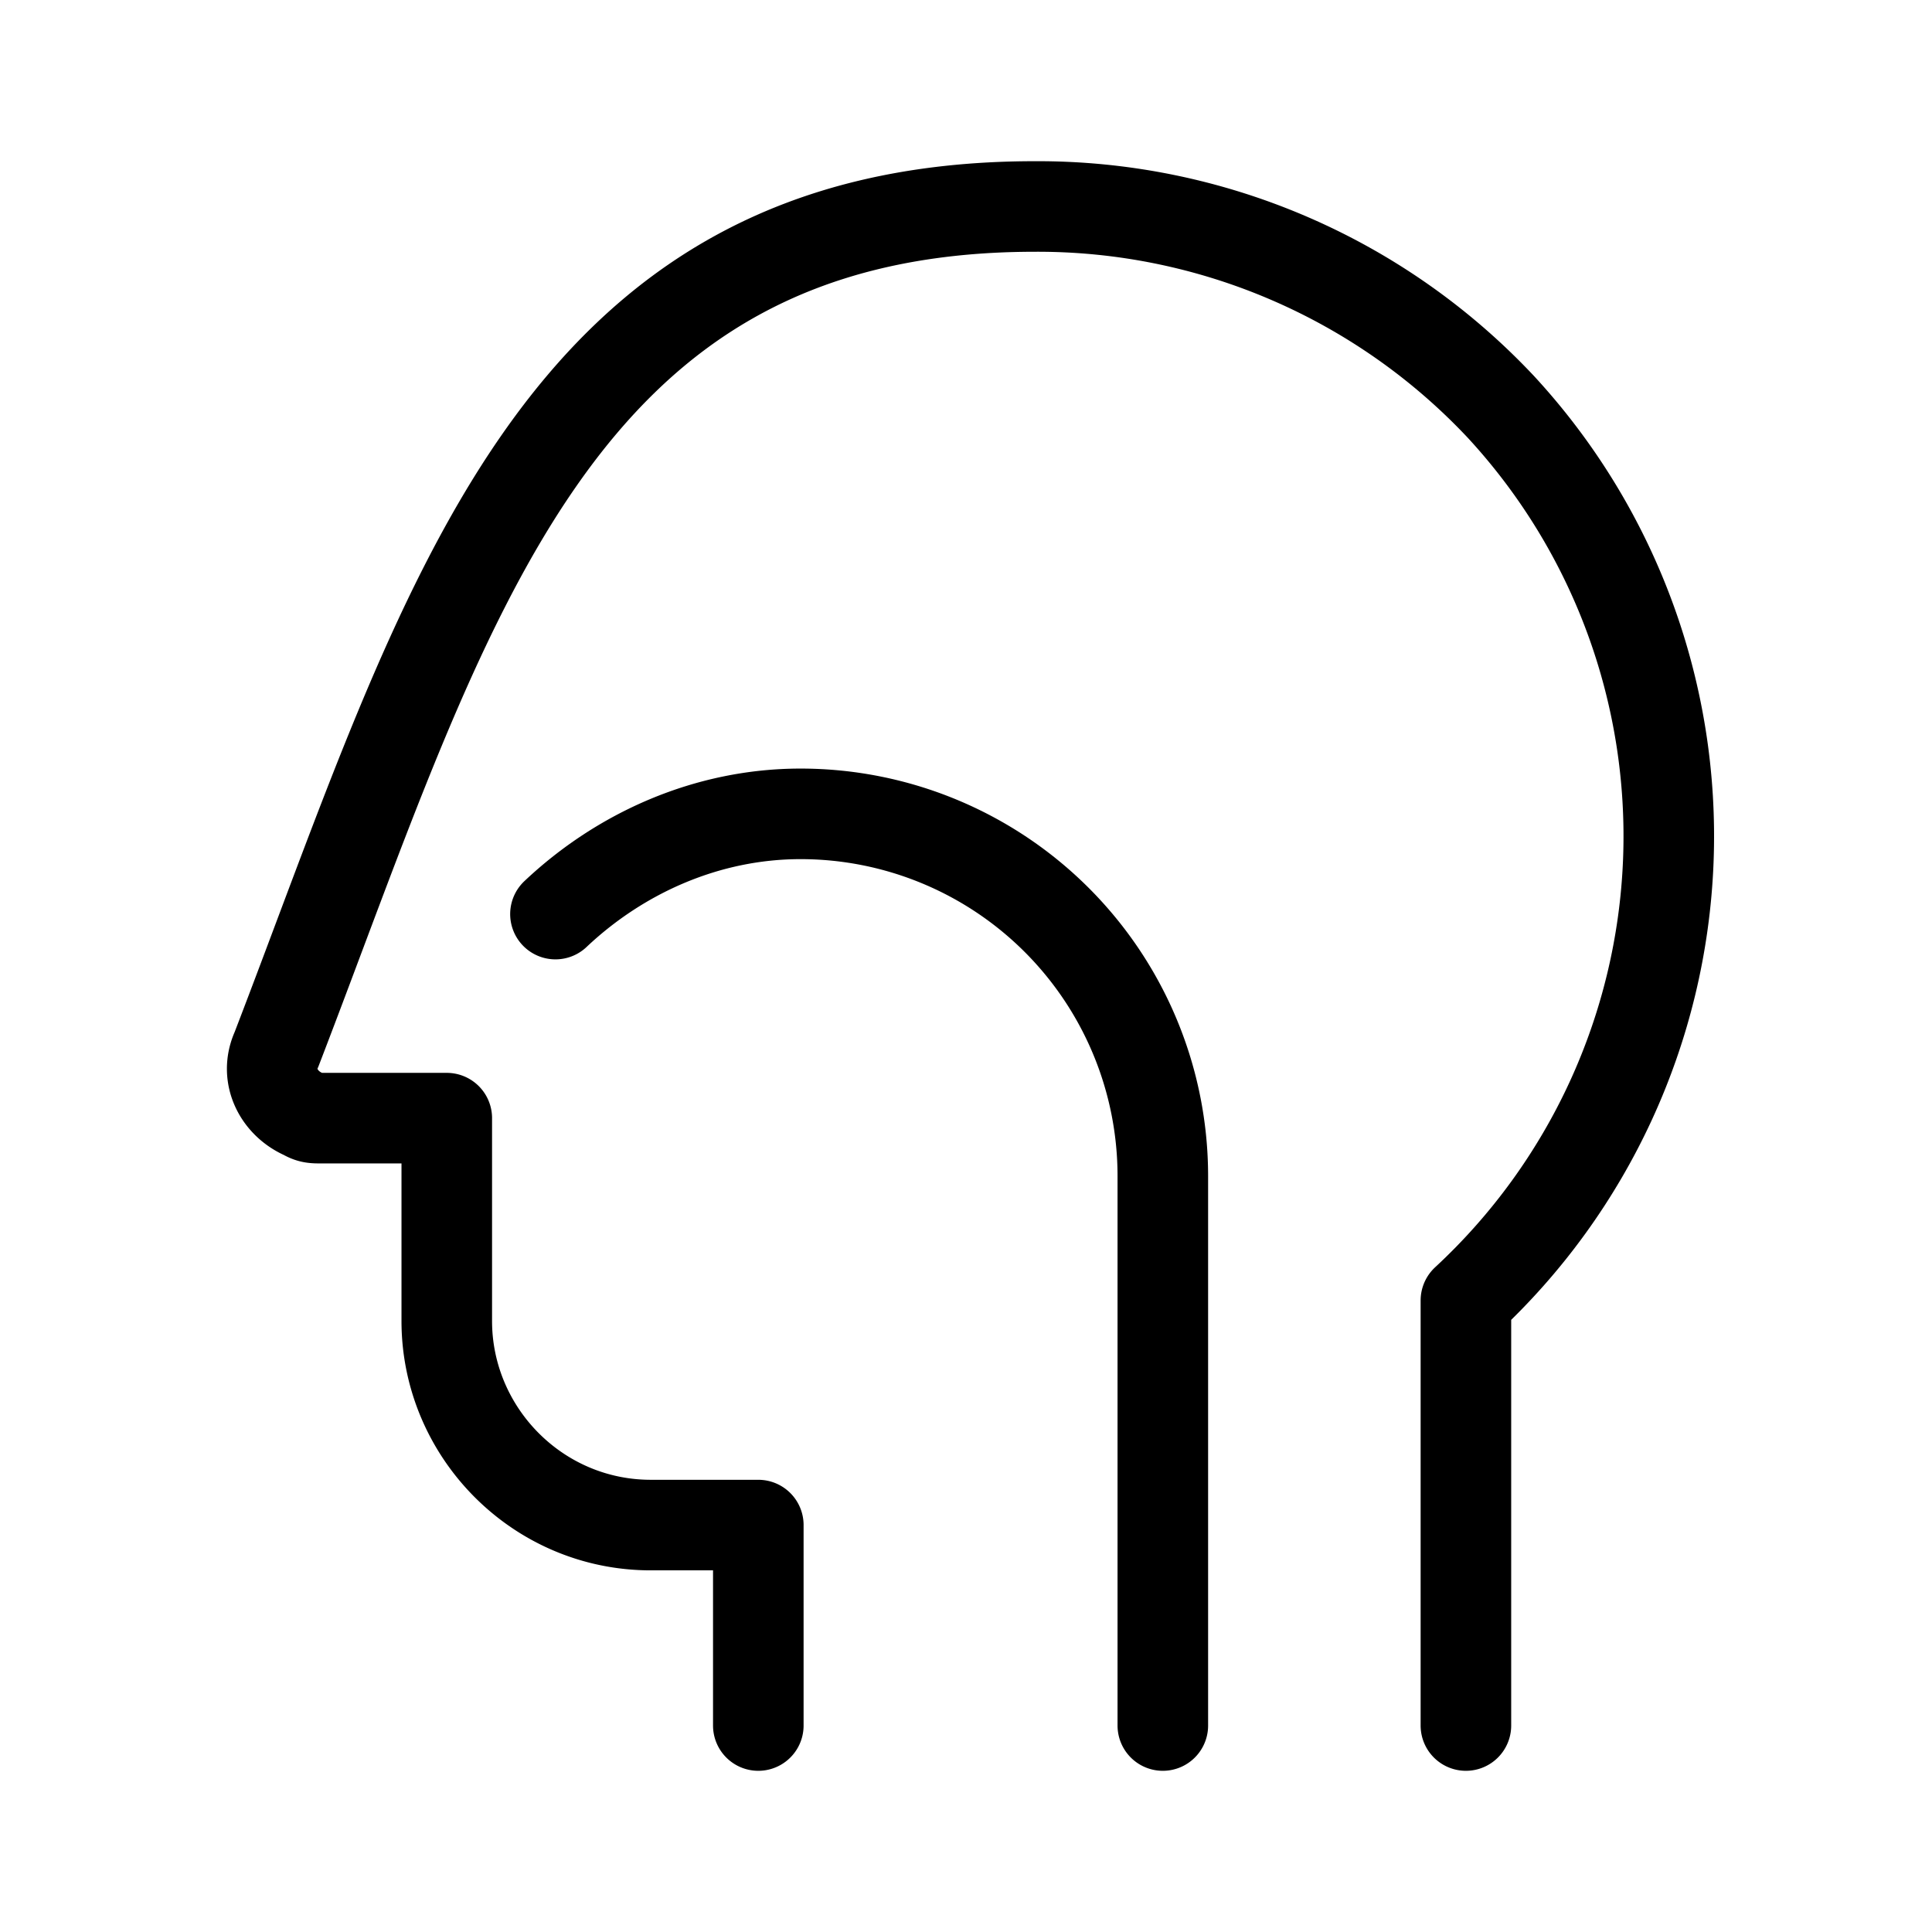 <svg xmlns="http://www.w3.org/2000/svg" viewBox="0 0 16 16">
  <g fill="none" stroke="#000" stroke-linecap="round" stroke-linejoin="round" stroke-width=".75">
    <path d="M12.14 14.29v-3.52a5.24 5.24 0 00.29-7.4 5.26 5.26 0 00-3.86-1.66c-4 0-4.86 3.29-6.28 6.98-.1.22.02.45.23.54.05.03.08.03.14.03H3.7v1.68c0 .92.75 1.69 1.69 1.69h.89v1.66"/>
    <path d="M9.63 14.29V9.74a3 3 0 00-3-3c-.77 0-1.49.32-2.03.83"/>
  </g>
</svg>